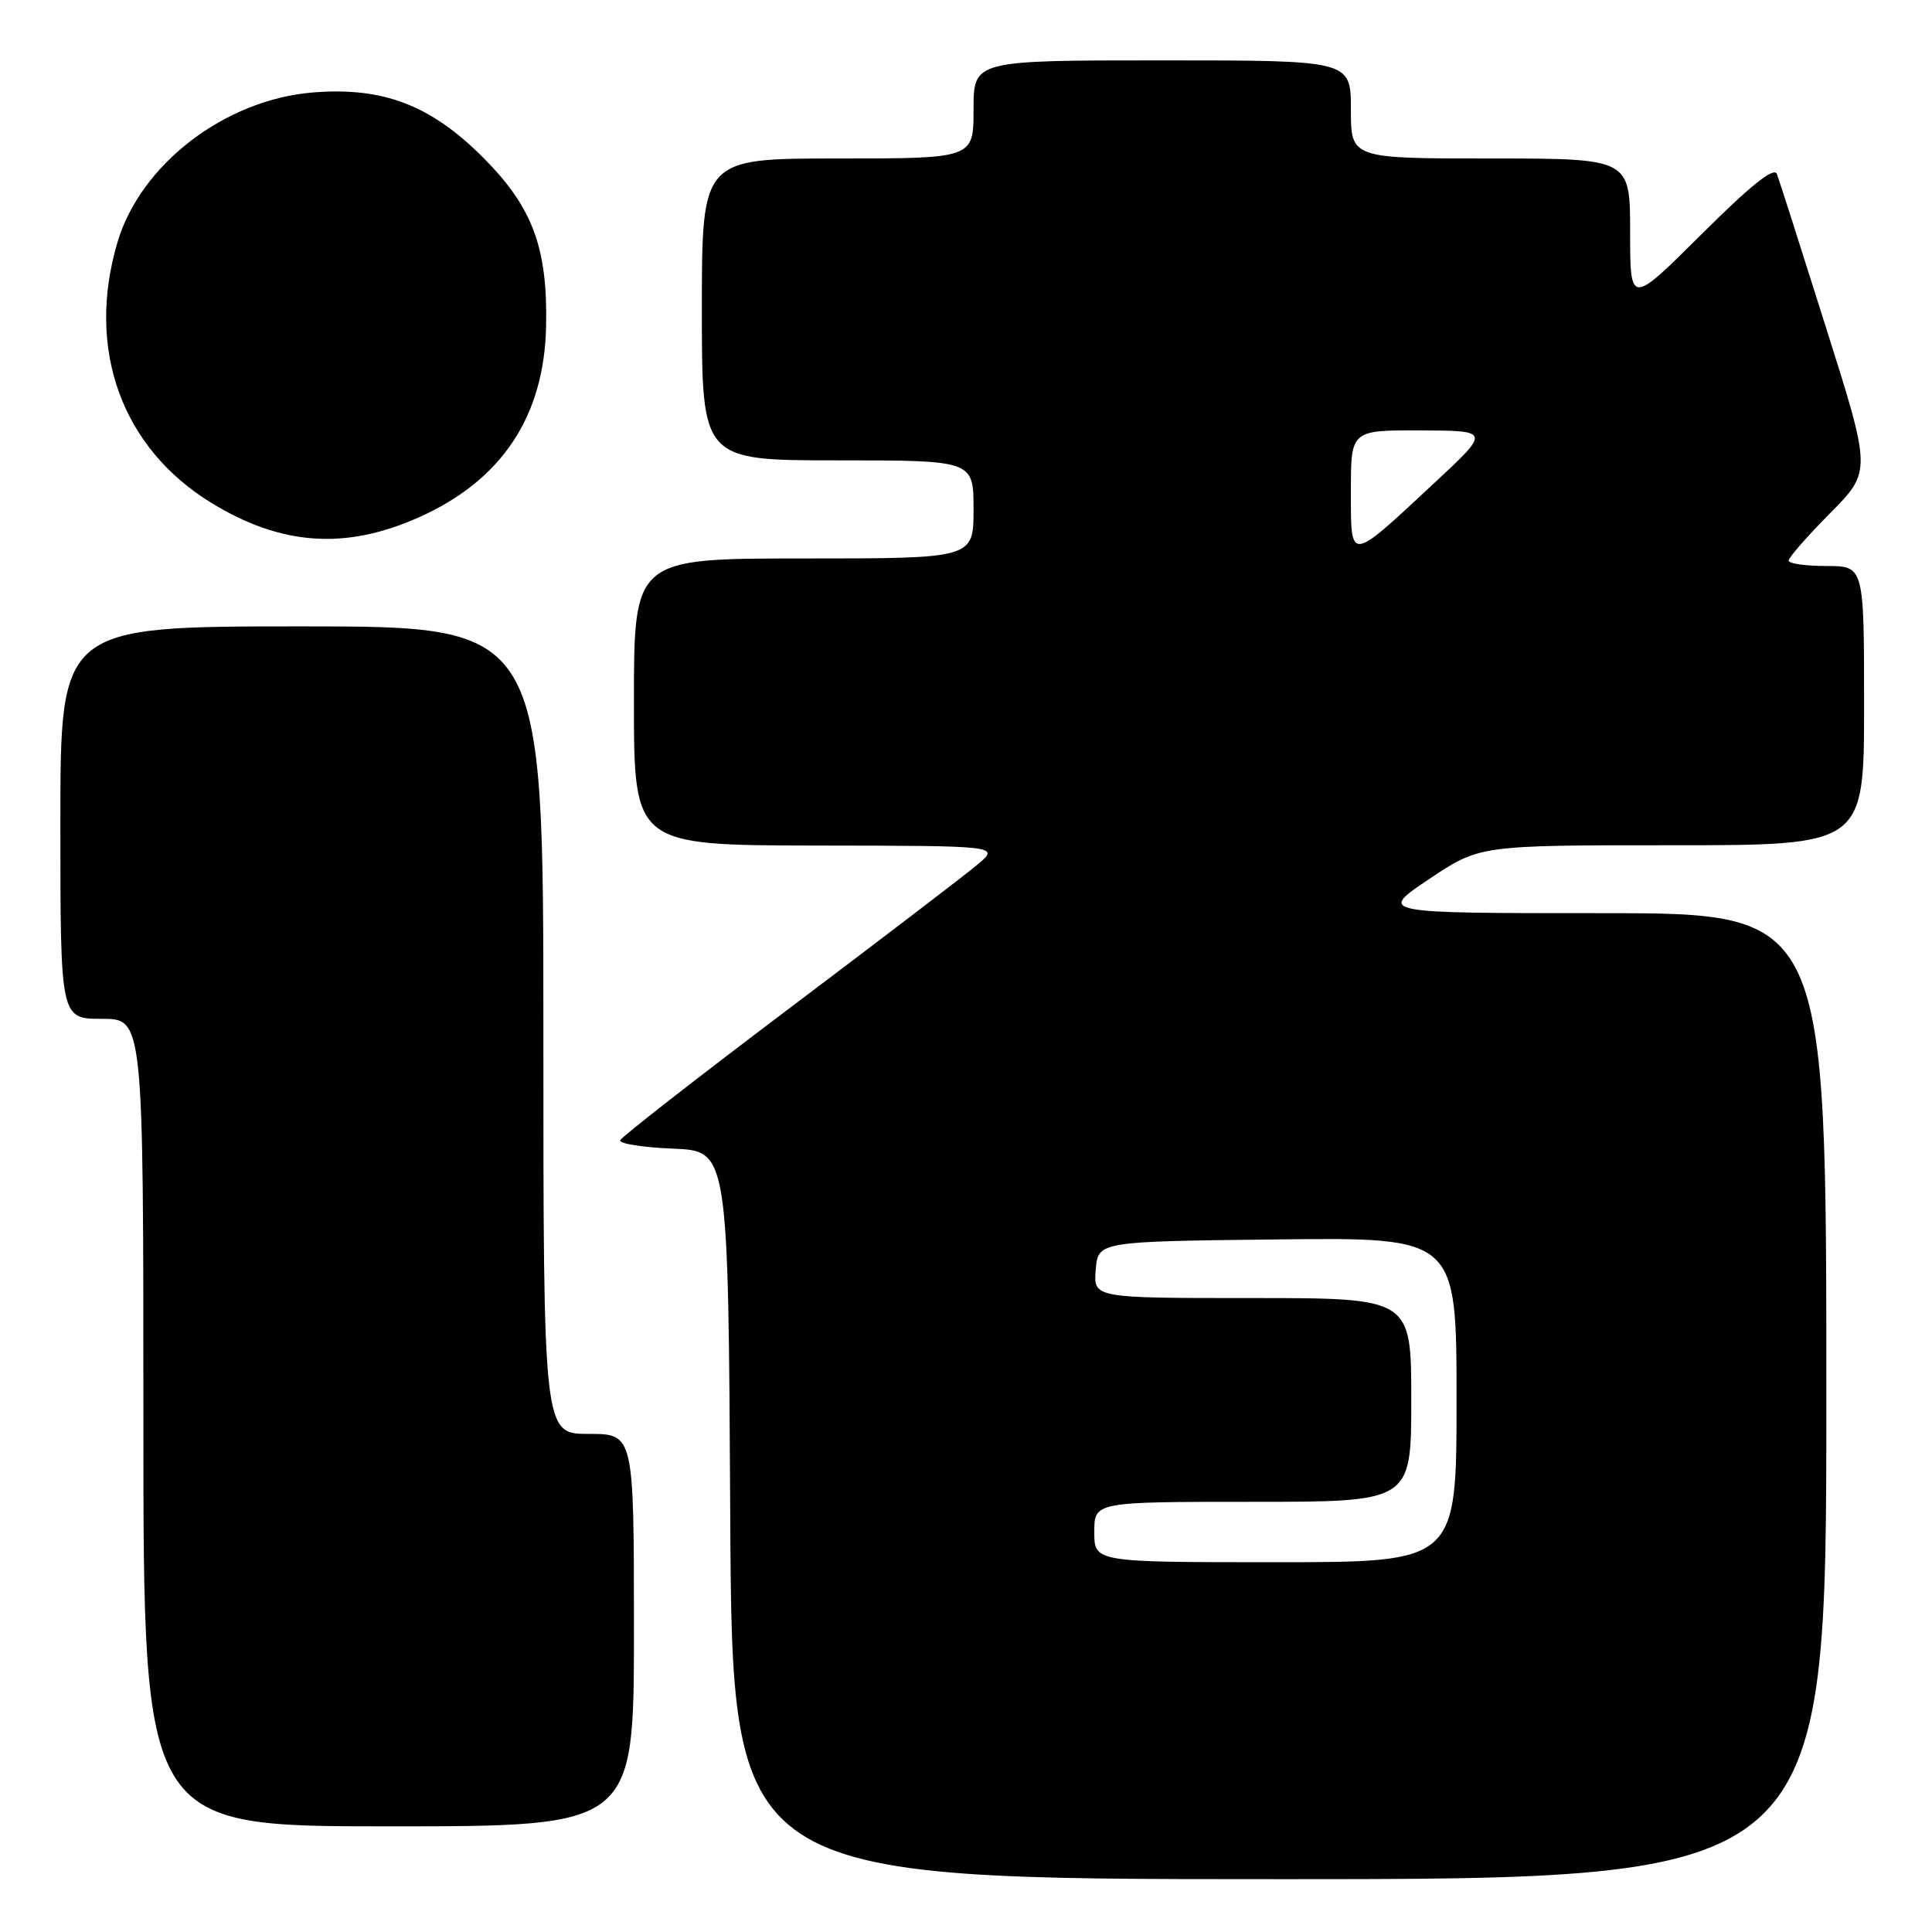 <?xml version="1.0" encoding="UTF-8" standalone="no"?>
<!DOCTYPE svg PUBLIC "-//W3C//DTD SVG 1.1//EN" "http://www.w3.org/Graphics/SVG/1.1/DTD/svg11.dtd" >
<svg xmlns="http://www.w3.org/2000/svg" xmlns:xlink="http://www.w3.org/1999/xlink" version="1.1" viewBox="0 0 256 256">
 <g >
 <path fill="currentColor"
d=" M 242.00 185.00 C 242.00 121.00 242.00 121.00 212.31 121.00 C 182.63 121.00 182.63 121.00 189.34 116.50 C 196.05 112.00 196.05 112.00 221.52 112.00 C 247.00 112.00 247.00 112.00 247.00 93.50 C 247.00 75.00 247.00 75.00 242.00 75.00 C 239.25 75.00 237.00 74.68 237.00 74.28 C 237.00 73.88 239.47 71.06 242.49 68.01 C 247.98 62.46 247.98 62.46 241.98 43.48 C 238.69 33.04 235.75 23.85 235.45 23.06 C 235.08 22.07 231.99 24.54 225.46 31.04 C 216.00 40.46 216.00 40.46 216.00 30.73 C 216.00 21.00 216.00 21.00 197.50 21.00 C 179.00 21.00 179.00 21.00 179.00 14.50 C 179.00 8.00 179.00 8.00 154.00 8.00 C 129.00 8.00 129.00 8.00 129.00 14.50 C 129.00 21.00 129.00 21.00 111.00 21.00 C 93.00 21.00 93.00 21.00 93.00 41.00 C 93.00 61.00 93.00 61.00 111.00 61.00 C 129.00 61.00 129.00 61.00 129.00 67.50 C 129.00 74.00 129.00 74.00 106.50 74.00 C 84.00 74.00 84.00 74.00 84.00 93.00 C 84.00 112.00 84.00 112.00 108.25 112.04 C 132.50 112.07 132.50 112.07 129.50 114.58 C 127.85 115.97 116.60 124.56 104.50 133.68 C 92.40 142.81 82.36 150.64 82.18 151.09 C 82.01 151.54 85.16 152.04 89.18 152.20 C 96.50 152.50 96.50 152.50 96.76 200.75 C 97.02 249.00 97.02 249.00 169.51 249.00 C 242.00 249.00 242.00 249.00 242.00 185.00 Z  M 84.00 216.00 C 84.00 190.00 84.00 190.00 78.00 190.00 C 72.00 190.00 72.00 190.00 72.00 136.50 C 72.00 83.00 72.00 83.00 40.00 83.00 C 8.00 83.00 8.00 83.00 8.00 109.00 C 8.00 135.00 8.00 135.00 13.50 135.00 C 19.00 135.00 19.00 135.00 19.00 188.50 C 19.00 242.00 19.00 242.00 51.50 242.00 C 84.00 242.00 84.00 242.00 84.00 216.00 Z  M 55.50 68.55 C 66.47 63.66 72.11 55.19 72.36 43.26 C 72.58 32.83 70.58 27.47 64.05 20.91 C 57.10 13.93 50.77 11.50 41.48 12.25 C 29.82 13.19 18.64 21.75 15.57 32.09 C 11.37 46.23 16.10 59.35 28.03 66.65 C 37.28 72.30 45.78 72.89 55.50 68.55 Z  M 145.00 203.00 C 145.00 199.00 145.00 199.00 166.00 199.00 C 187.00 199.00 187.00 199.00 187.00 185.50 C 187.00 172.00 187.00 172.00 165.94 172.00 C 144.88 172.00 144.88 172.00 145.19 168.25 C 145.50 164.50 145.50 164.50 169.25 164.23 C 193.00 163.96 193.00 163.96 193.00 185.48 C 193.00 207.00 193.00 207.00 169.00 207.00 C 145.00 207.00 145.00 207.00 145.00 203.00 Z  M 179.00 65.04 C 179.00 57.00 179.00 57.00 188.25 57.03 C 197.50 57.07 197.50 57.07 190.00 64.05 C 178.67 74.60 179.00 74.57 179.00 65.04 Z "/>
</g>
</svg>